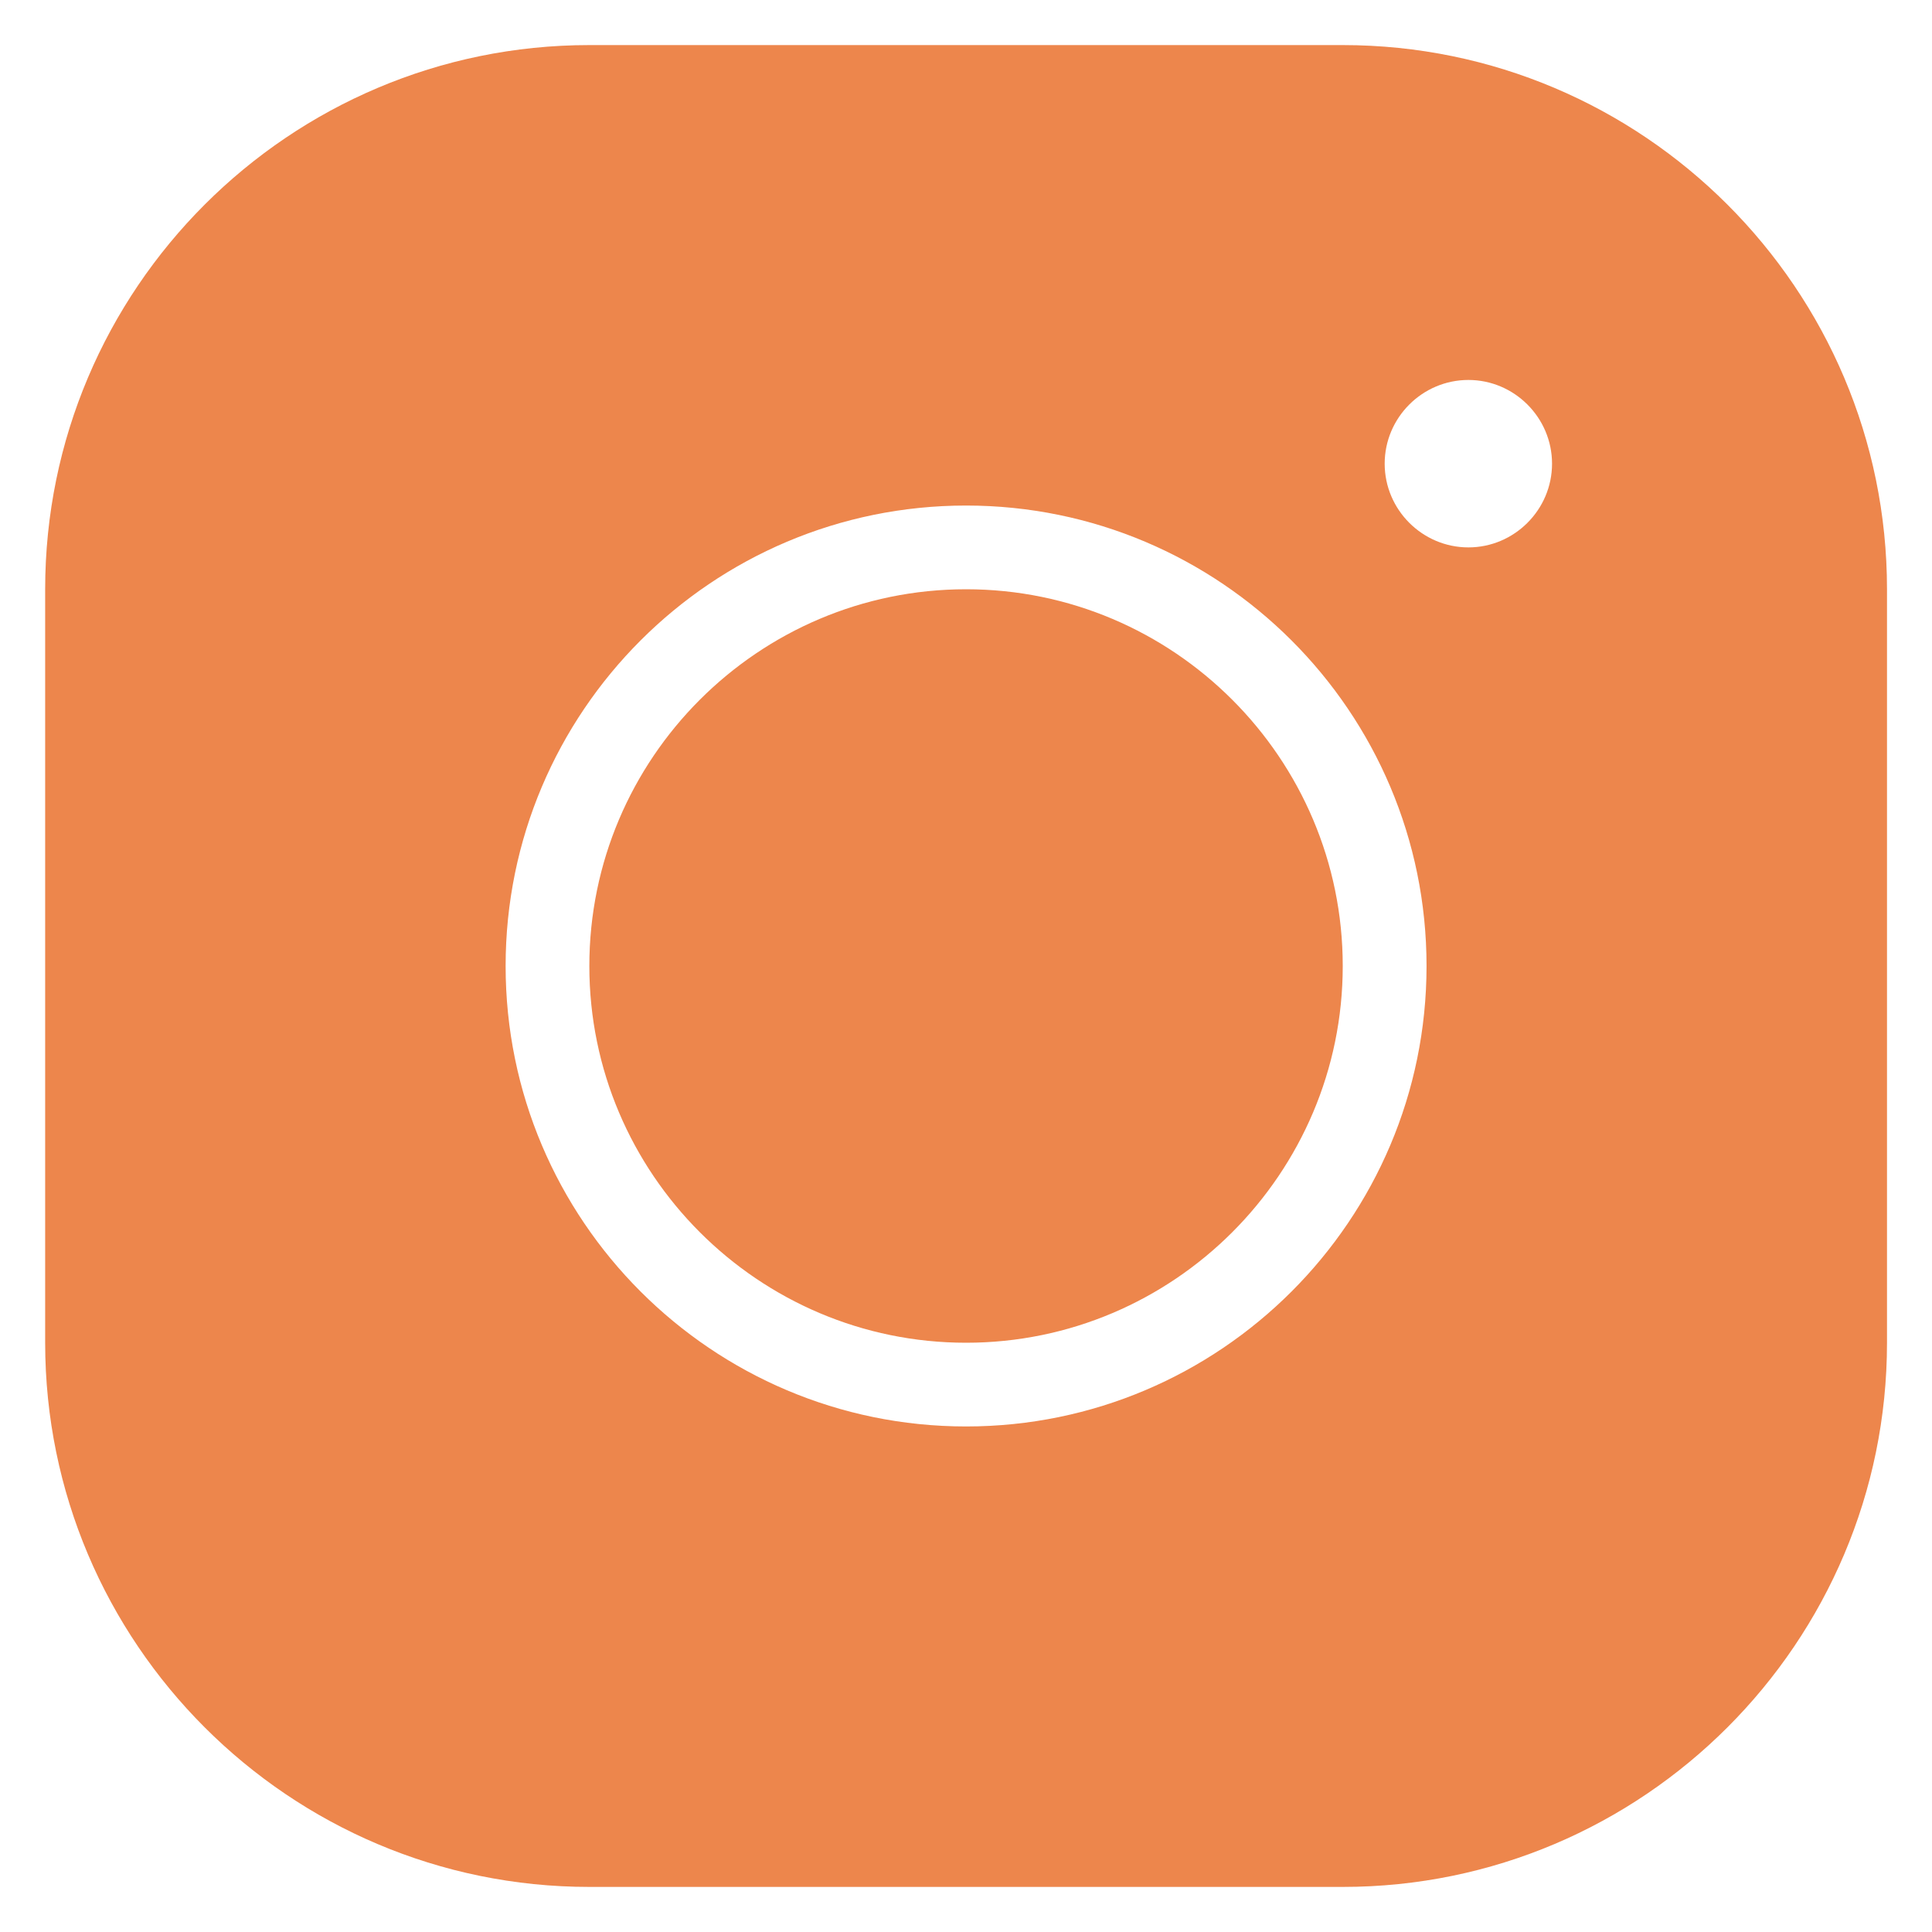 <svg width="24" height="24" viewBox="0 0 24 24" fill="none" xmlns="http://www.w3.org/2000/svg">
<path d="M7.321 0.56C3.592 0.56 0.561 3.591 0.561 7.32V16.68C0.561 20.408 3.592 23.44 7.321 23.44H16.68C20.409 23.44 23.441 20.408 23.441 16.68V7.32C23.441 3.591 20.409 0.56 16.68 0.56H7.321ZM18.241 4.72C18.812 4.72 19.28 5.188 19.28 5.76C19.28 6.332 18.812 6.8 18.241 6.8C17.669 6.8 17.201 6.332 17.201 5.76C17.201 5.188 17.669 4.72 18.241 4.72ZM12.001 6.28C15.157 6.28 17.721 8.843 17.721 12C17.721 15.156 15.157 17.72 12.001 17.72C8.844 17.72 6.281 15.156 6.281 12C6.281 8.843 8.844 6.28 12.001 6.28ZM12.001 7.32C9.421 7.32 7.321 9.42 7.321 12C7.321 14.579 9.421 16.68 12.001 16.68C14.58 16.68 16.68 14.579 16.68 12C16.68 9.42 14.58 7.32 12.001 7.32Z" fill="#ED864C"/>
</svg>
